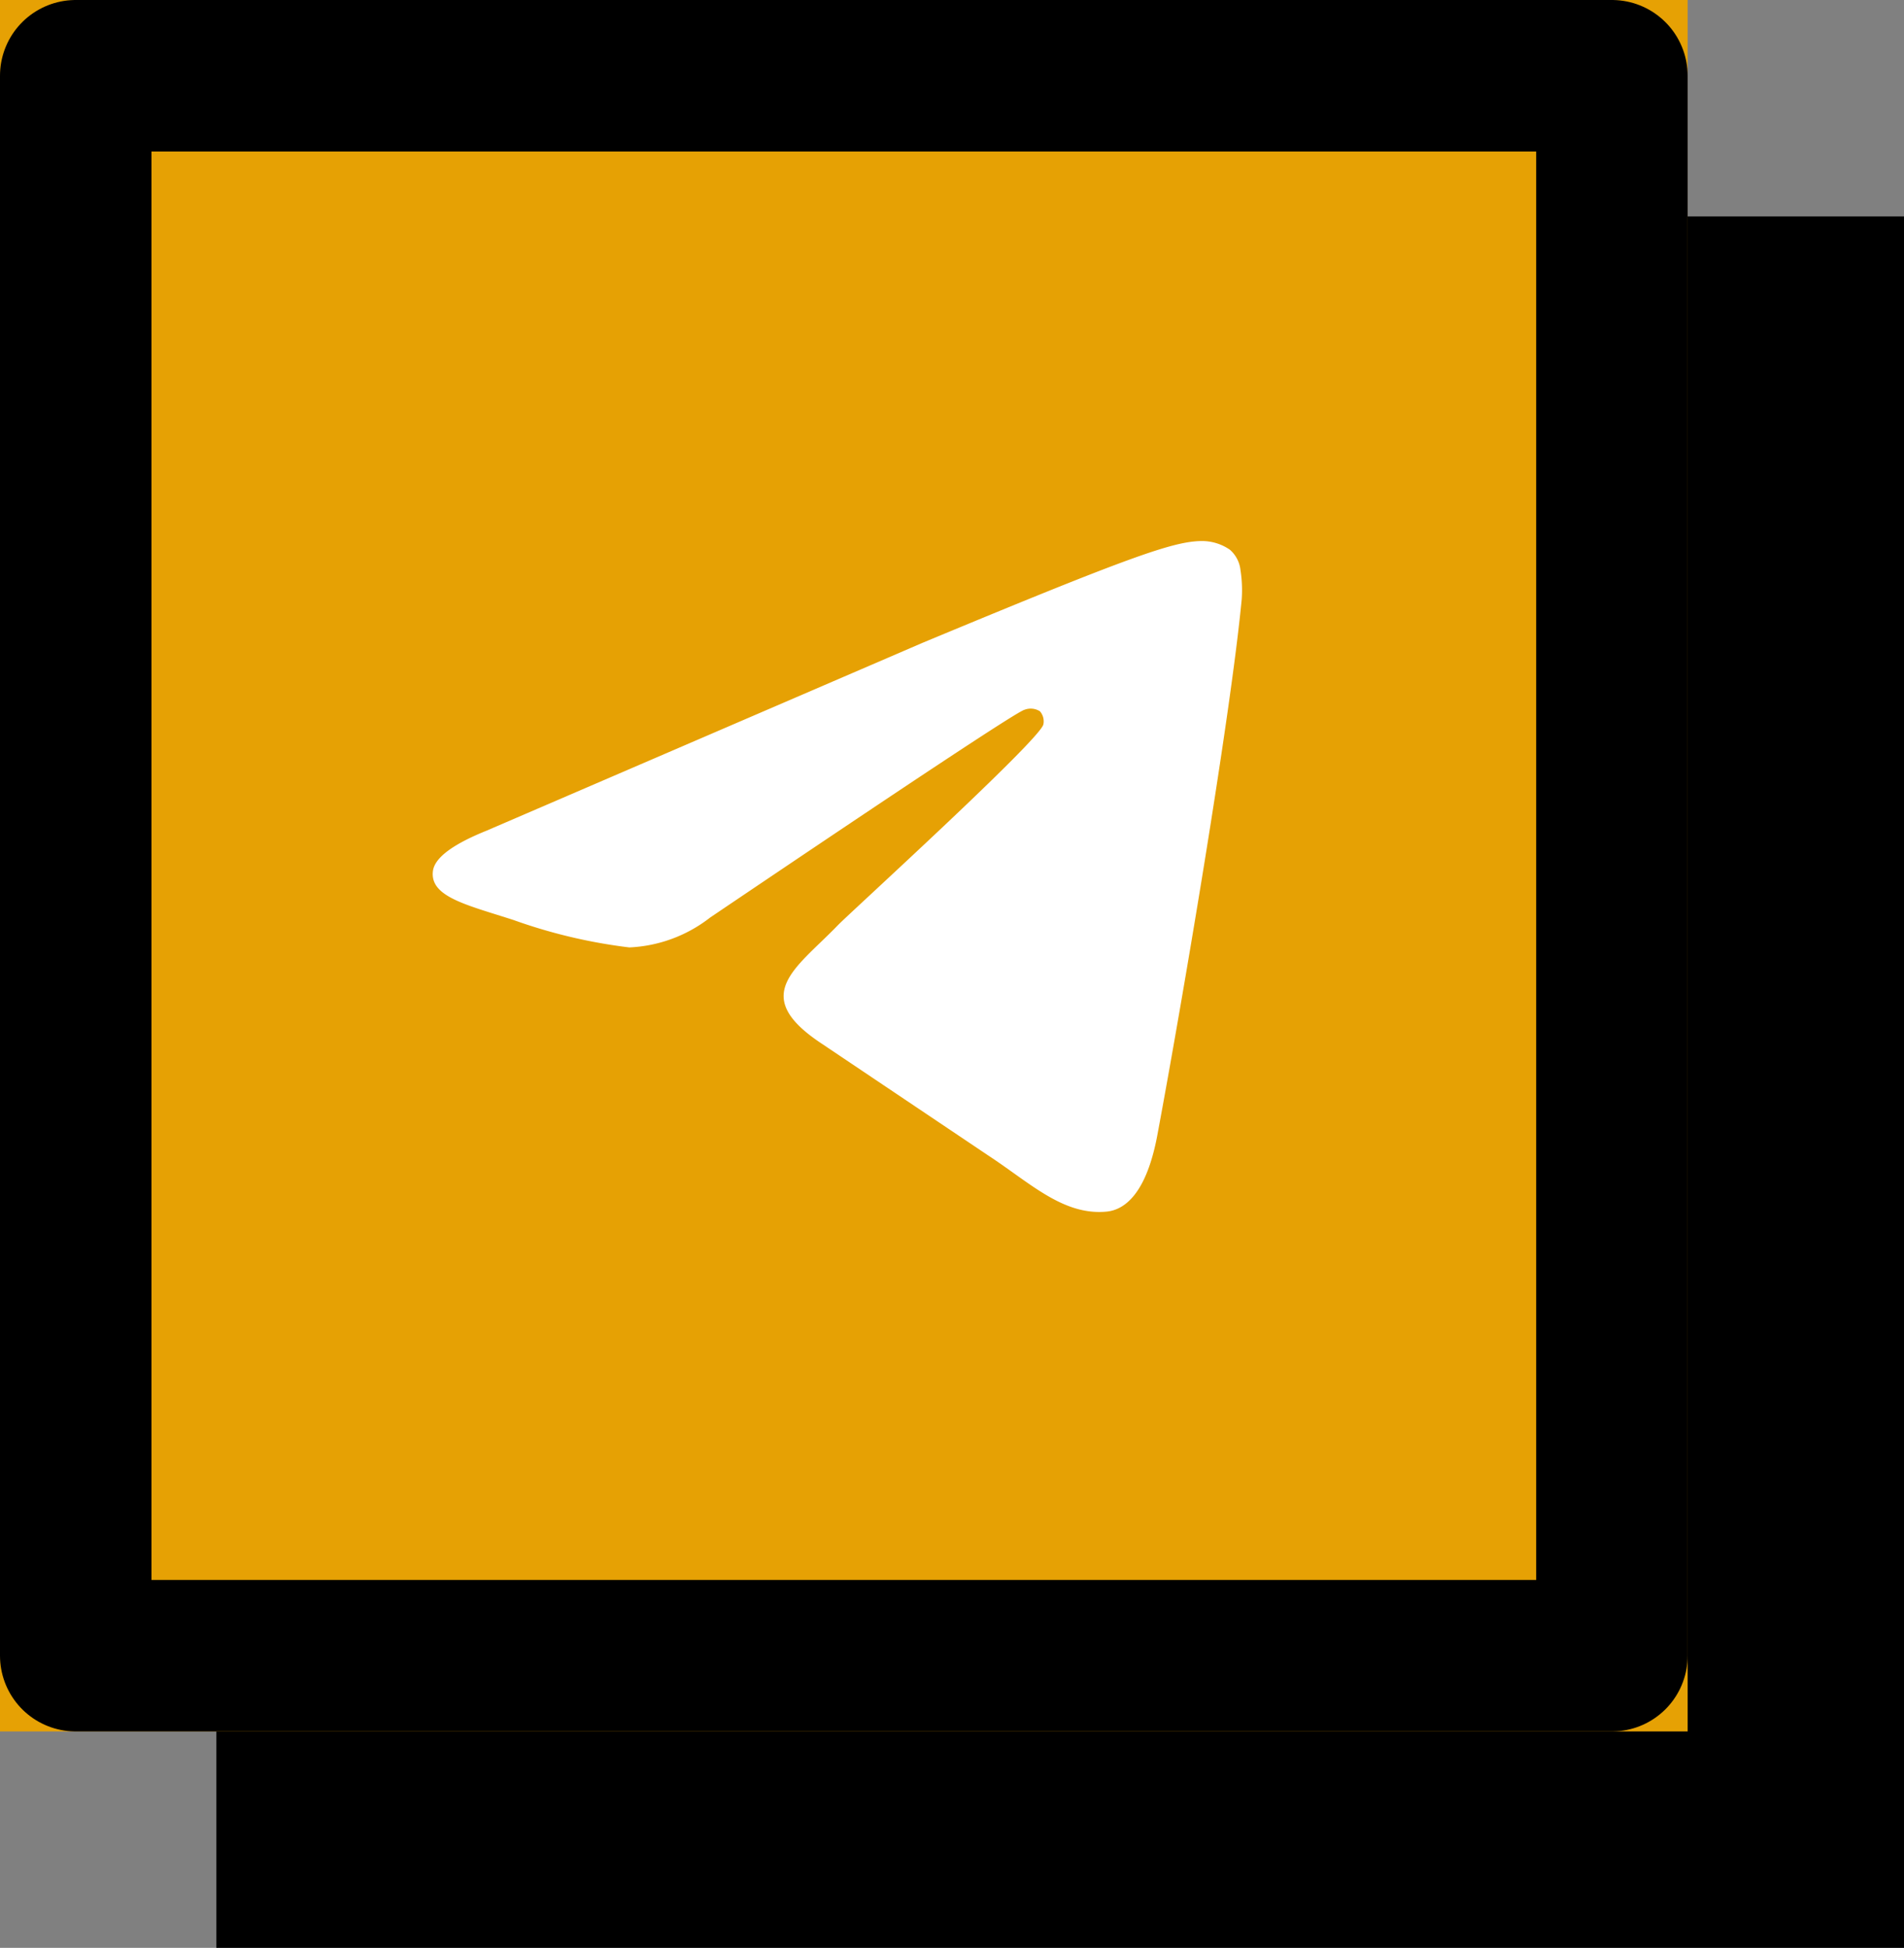 <svg xmlns="http://www.w3.org/2000/svg" xmlns:xlink="http://www.w3.org/1999/xlink" id="Componente_2_4" data-name="Componente 2 &#x2013; 4" width="88" height="90" viewBox="0 0 88 90"><rect x="0" y="0" width="88" height="90" fill="#808080" stroke="none"/><defs><clipPath id="clip-path"><rect id="Rettangolo_10" data-name="Rettangolo 10" width="37.407" height="31" fill="none"></rect></clipPath></defs><rect id="Rettangolo_6" data-name="Rettangolo 6" width="78" height="80" transform="translate(10 10)"></rect><g id="Rettangolo_16" data-name="Rettangolo 16" fill="#e6a104" stroke="#000" stroke-linejoin="round" stroke-width="7"><rect width="78" height="80" stroke="none"></rect><rect x="3.5" y="3.5" width="71" height="73" fill="none"></rect></g><g id="Raggruppa_8" data-name="Raggruppa 8" transform="translate(20 24.999)"><g id="Raggruppa_7" data-name="Raggruppa 7" transform="translate(0 0.001)" clip-path="url(#clip-path)"><path id="Tracciato_43" data-name="Tracciato 43" d="M2.572,13.346,22.66,4.694C32.225.715,34.213.024,35.508,0a2.265,2.265,0,0,1,1.335.4,1.451,1.451,0,0,1,.49.933,6.071,6.071,0,0,1,.058,1.356c-.518,5.446-2.761,18.664-3.9,24.764-.483,2.581-1.433,3.447-2.354,3.531-2,.184-3.519-1.322-5.457-2.592L17.991,23.23c-3.4-2.241-1.2-3.473.742-5.486.507-.527,9.32-8.543,9.491-9.27a.706.706,0,0,0-.16-.609.8.8,0,0,0-.713-.069q-.456.1-14.529,9.6a6.54,6.54,0,0,1-3.735,1.38,24.58,24.58,0,0,1-5.354-1.267C1.575,16.811-.139,16.44.01,15.249q.117-.93,2.562-1.9Z" transform="translate(-0.001 -0.001)" fill="#fff" fill-rule="evenodd"></path></g></g></svg>